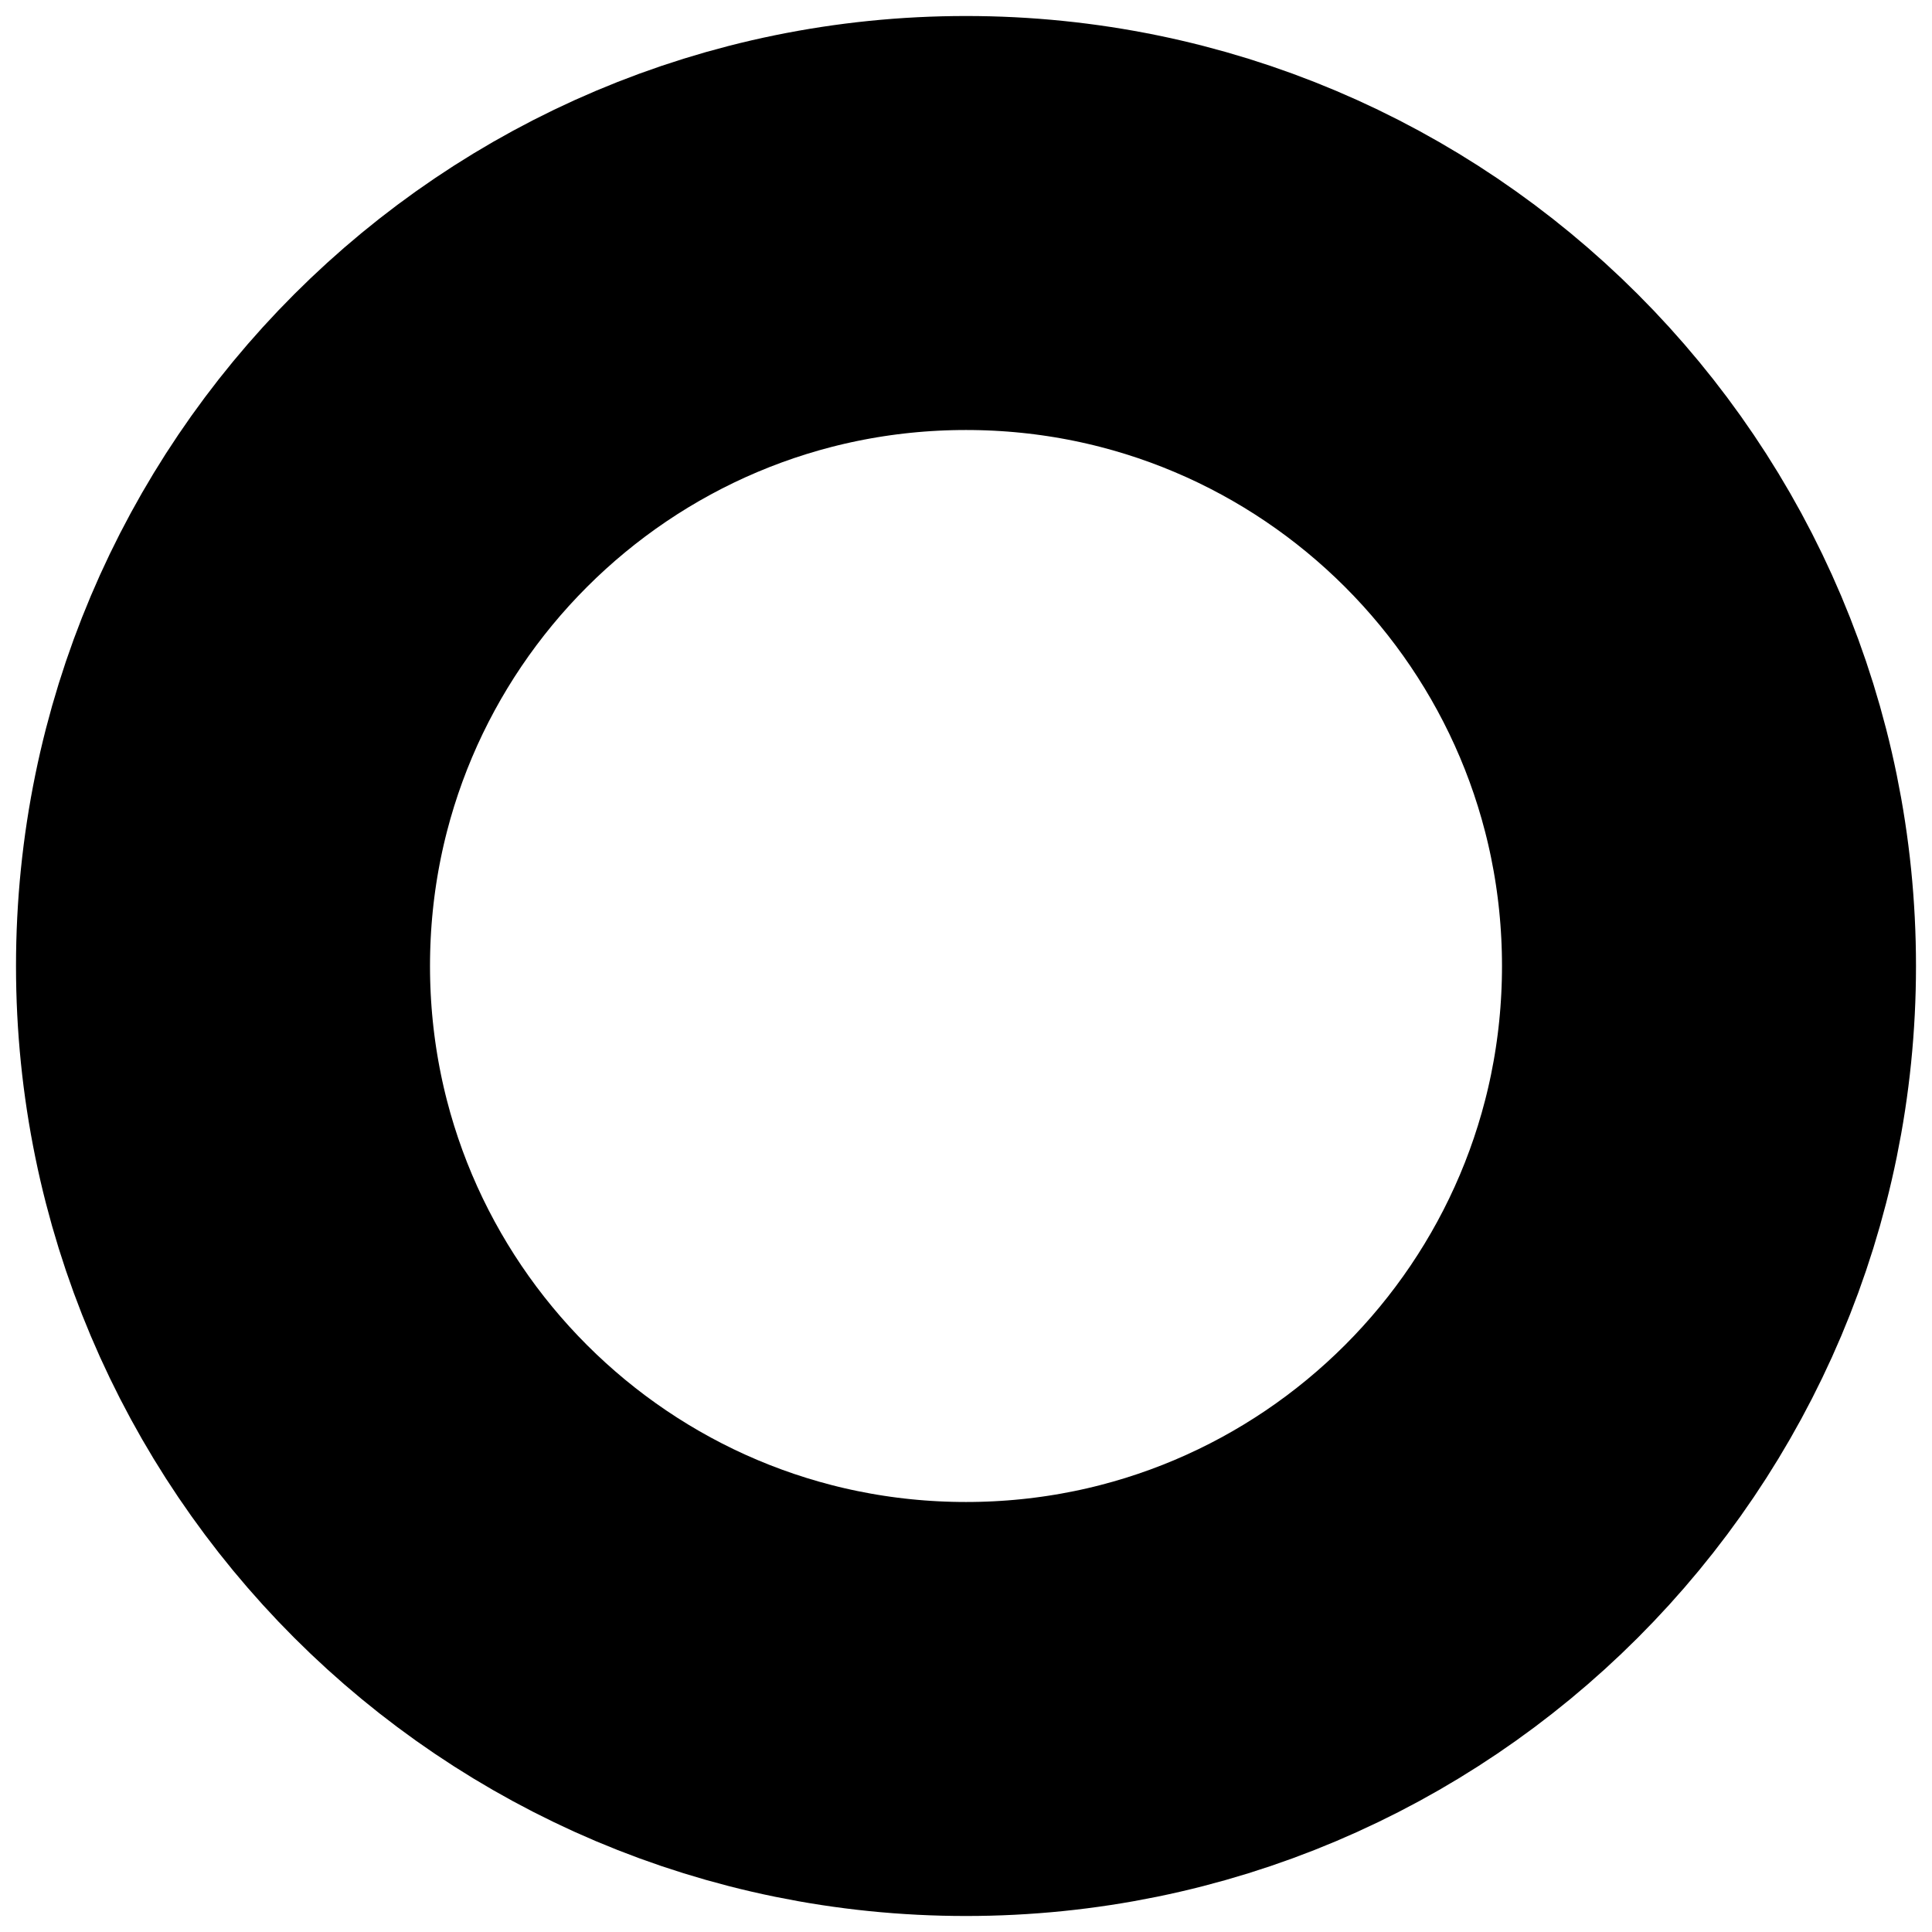 <svg width="7" height="7" viewBox="0 0 7 7" fill="none" xmlns="http://www.w3.org/2000/svg">
<path d="M3.5 6.192C4.987 6.192 6.192 4.987 6.192 3.5C6.192 2.013 4.987 0.808 3.5 0.808C2.013 0.808 0.808 2.013 0.808 3.5C0.808 4.987 2.013 6.192 3.5 6.192Z" stroke="black" stroke-width="1.5" stroke-linecap="round" stroke-linejoin="round"/>
</svg>
